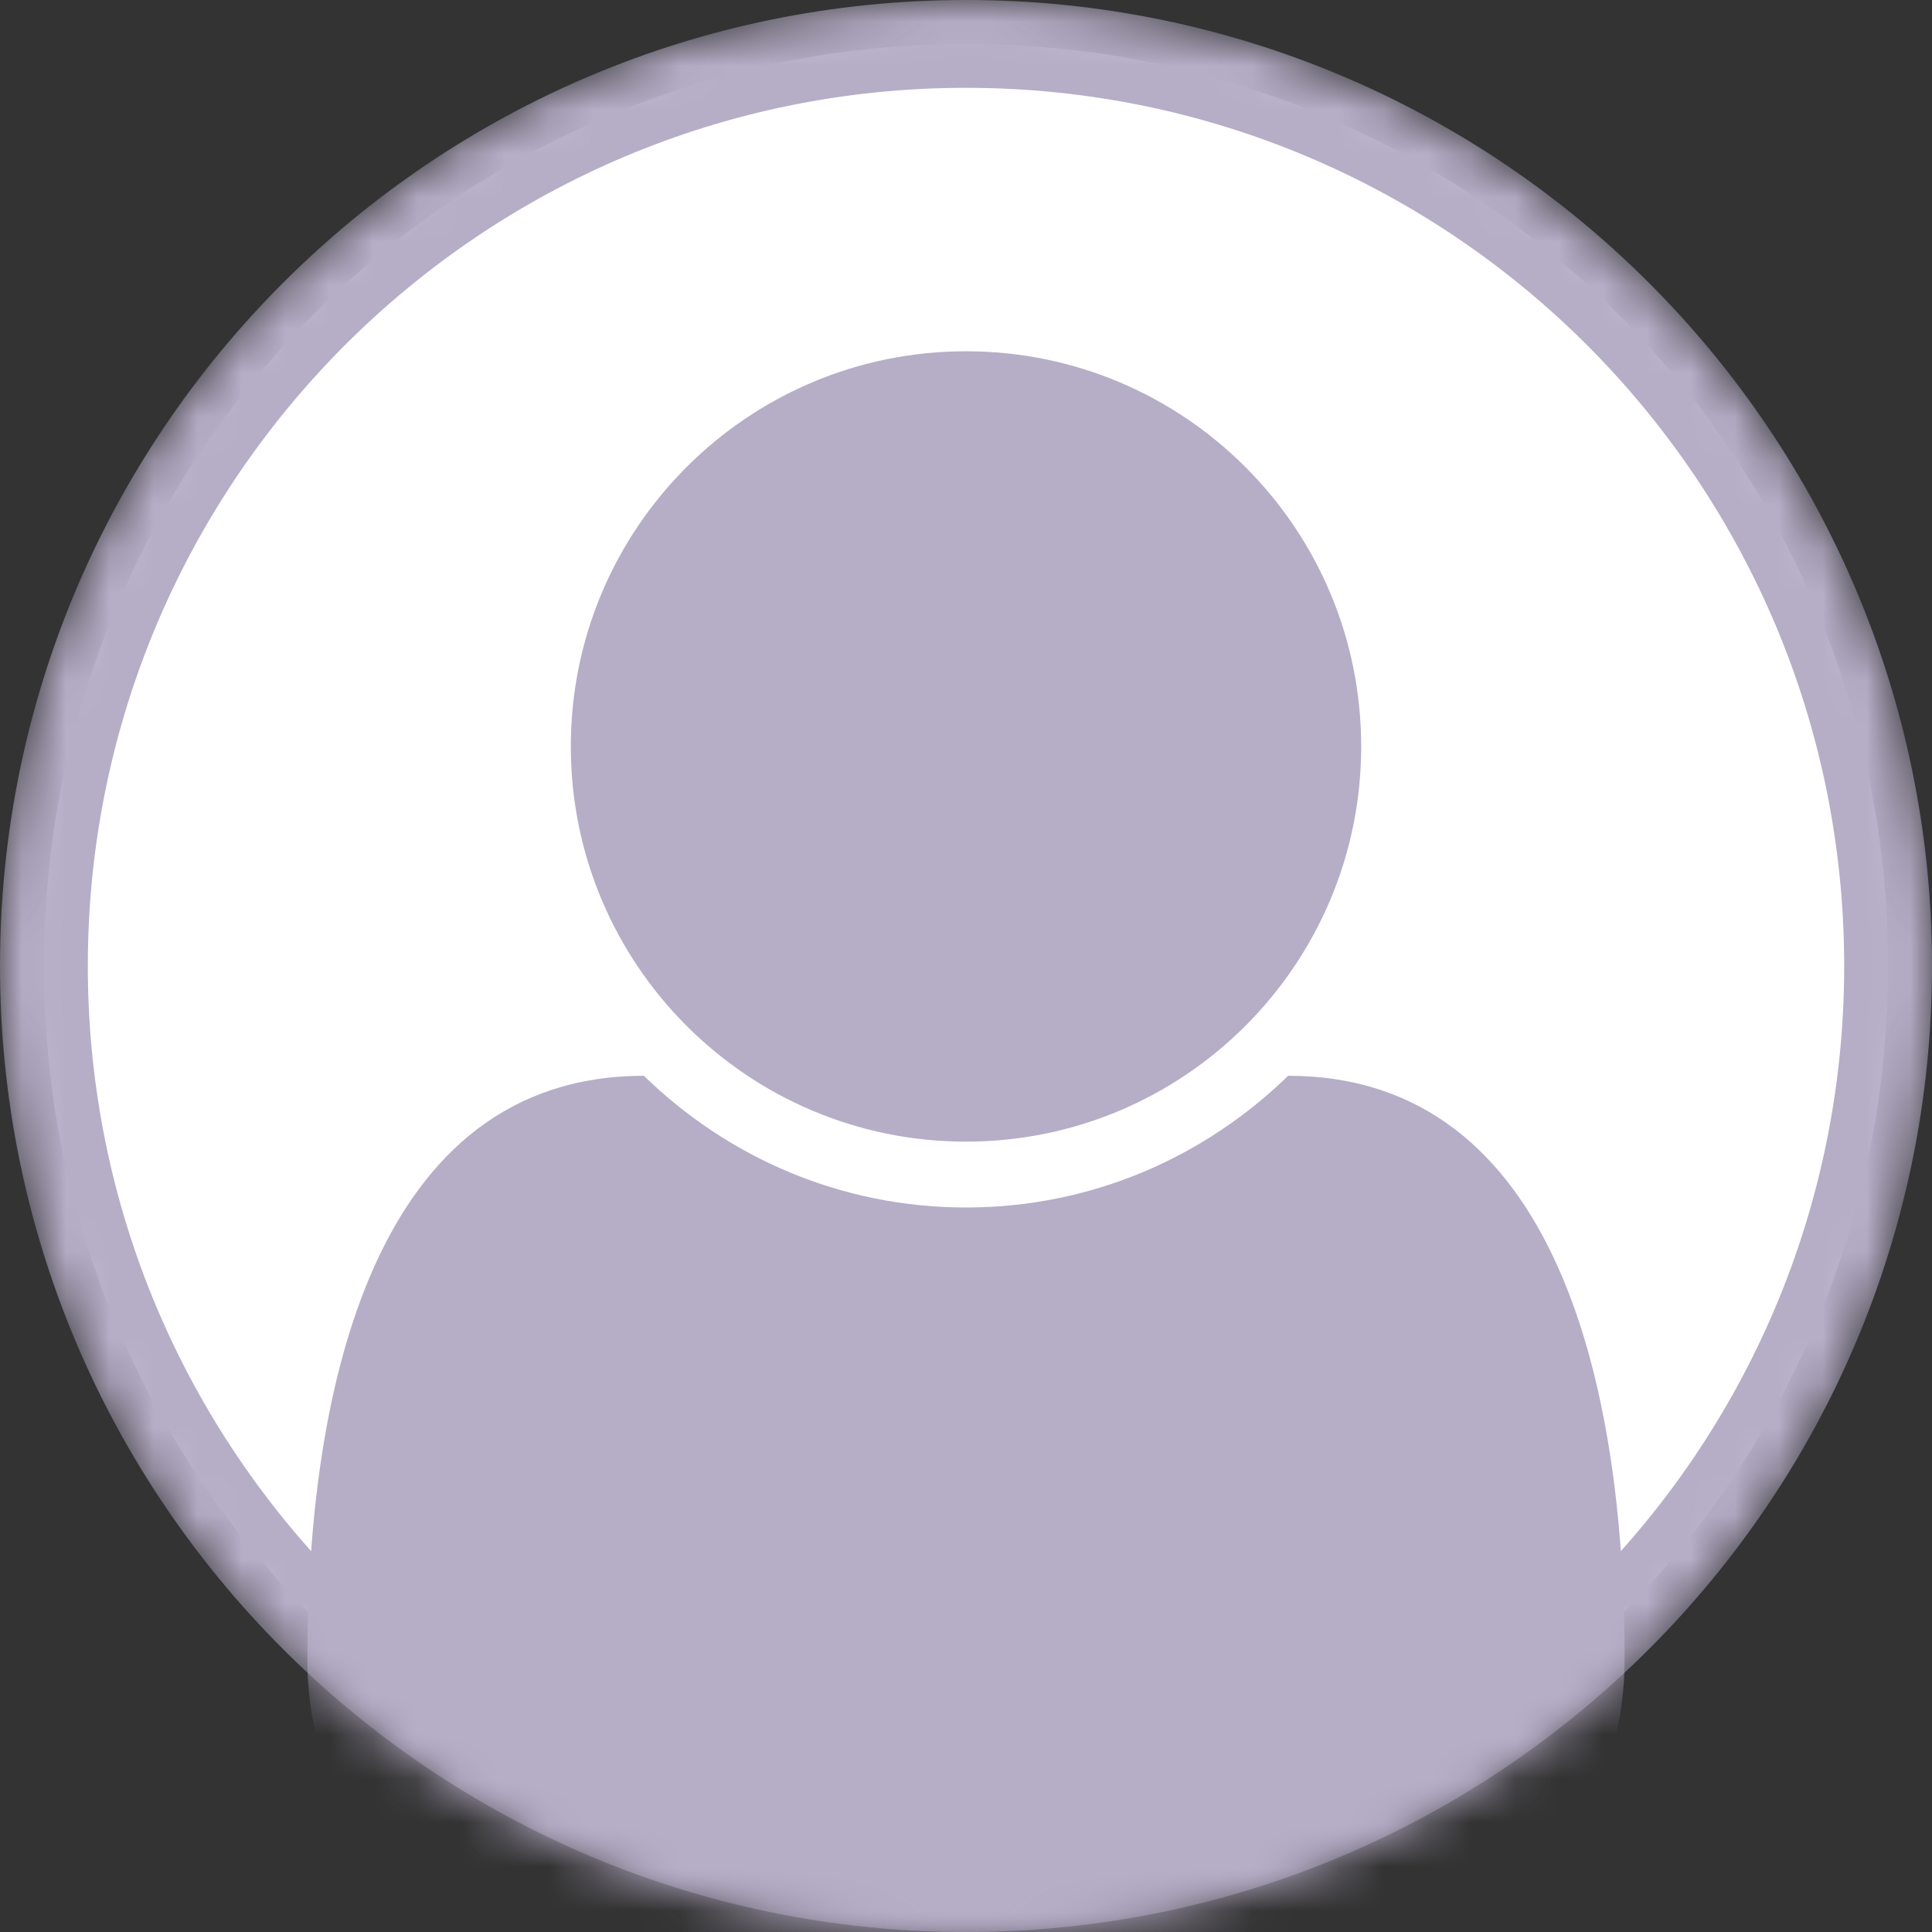 <svg width="44" height="44" viewBox="0 0 44 44" version="1.1" xmlns="http://www.w3.org/2000/svg" xmlns:xlink="http://www.w3.org/1999/xlink">
<rect x="0" y="0" width="44" height="44" fill="#333333" stroke="none"/>
<title>avatar-user</title>
<desc>Created using Figma</desc>
<g id="Canvas" transform="translate(-317 -301)">
<g id="avatar-user">
<g id="Symbols">
<g id="New user icon avatar">
<g id="avatar user">
<mask id="mask0_alpha" mask-type="alpha">
<g id="mask 2">
<g id="Vector">
<use xlink:href="#path0_fill" transform="translate(317 301)" fill="#FFFFFF"/>
</g>
</g>
</mask>
<g id="Oval" mask="url(#mask0_alpha)">
<use xlink:href="#path1_fill" transform="translate(318 302)" fill="#FFFFFF"/>
</g>
<g id="Oval" mask="url(#mask0_alpha)">
<use xlink:href="#path2_fill" transform="translate(317 301)" fill="#B6ADC7"/>
</g>
<g id="&#239;&#128;&#135;" mask="url(#mask0_alpha)">
<use xlink:href="#path3_fill" transform="translate(324 309)" fill="#B6ADC7"/>
</g>
</g>
</g>
</g>
</g>
</g>
<defs>
<path id="path0_fill" d="M 22 44C 34.15 44 44 34.15 44 22C 44 9.85 34.15 0 22 0C 9.85 0 0 9.85 0 22C 0 34.15 9.85 44 22 44Z"/>
<path id="path1_fill" d="M 21 42C 32.598 42 42 32.598 42 21C 42 9.402 32.598 0 21 0C 9.402 0 0 9.402 0 21C 0 32.598 9.402 42 21 42Z"/>
<path id="path2_fill" d="M 22 42C 33.046 42 42 33.046 42 22C 42 10.954 33.046 2 22 2C 10.954 2 2 10.954 2 22C 2 33.046 10.954 42 22 42ZM 22 44C 9.85 44 0 34.15 0 22C 0 9.85 9.85 0 22 0C 34.15 0 44 9.85 44 22C 44 34.15 34.15 44 22 44Z"/>
<path id="path3_fill" fill-rule="evenodd" d="M 30 29.789C 30 23.625 28.477 16.5 22.336 16.5C 20.438 18.352 17.859 19.5 15 19.5C 12.141 19.5 9.563 18.352 7.664 16.5C 1.523 16.5 0 23.625 0 29.789C 0 33.211 2.25 36 4.992 36L 25.008 36C 27.75 36 30 33.211 30 29.789ZM 24 9C 24 4.031 19.969 -2.37484e-07 15 -2.37484e-07C 10.031 -2.37484e-07 6 4.031 6 9C 6 13.969 10.031 18 15 18C 19.969 18 24 13.969 24 9Z"/>
</defs>
</svg>
